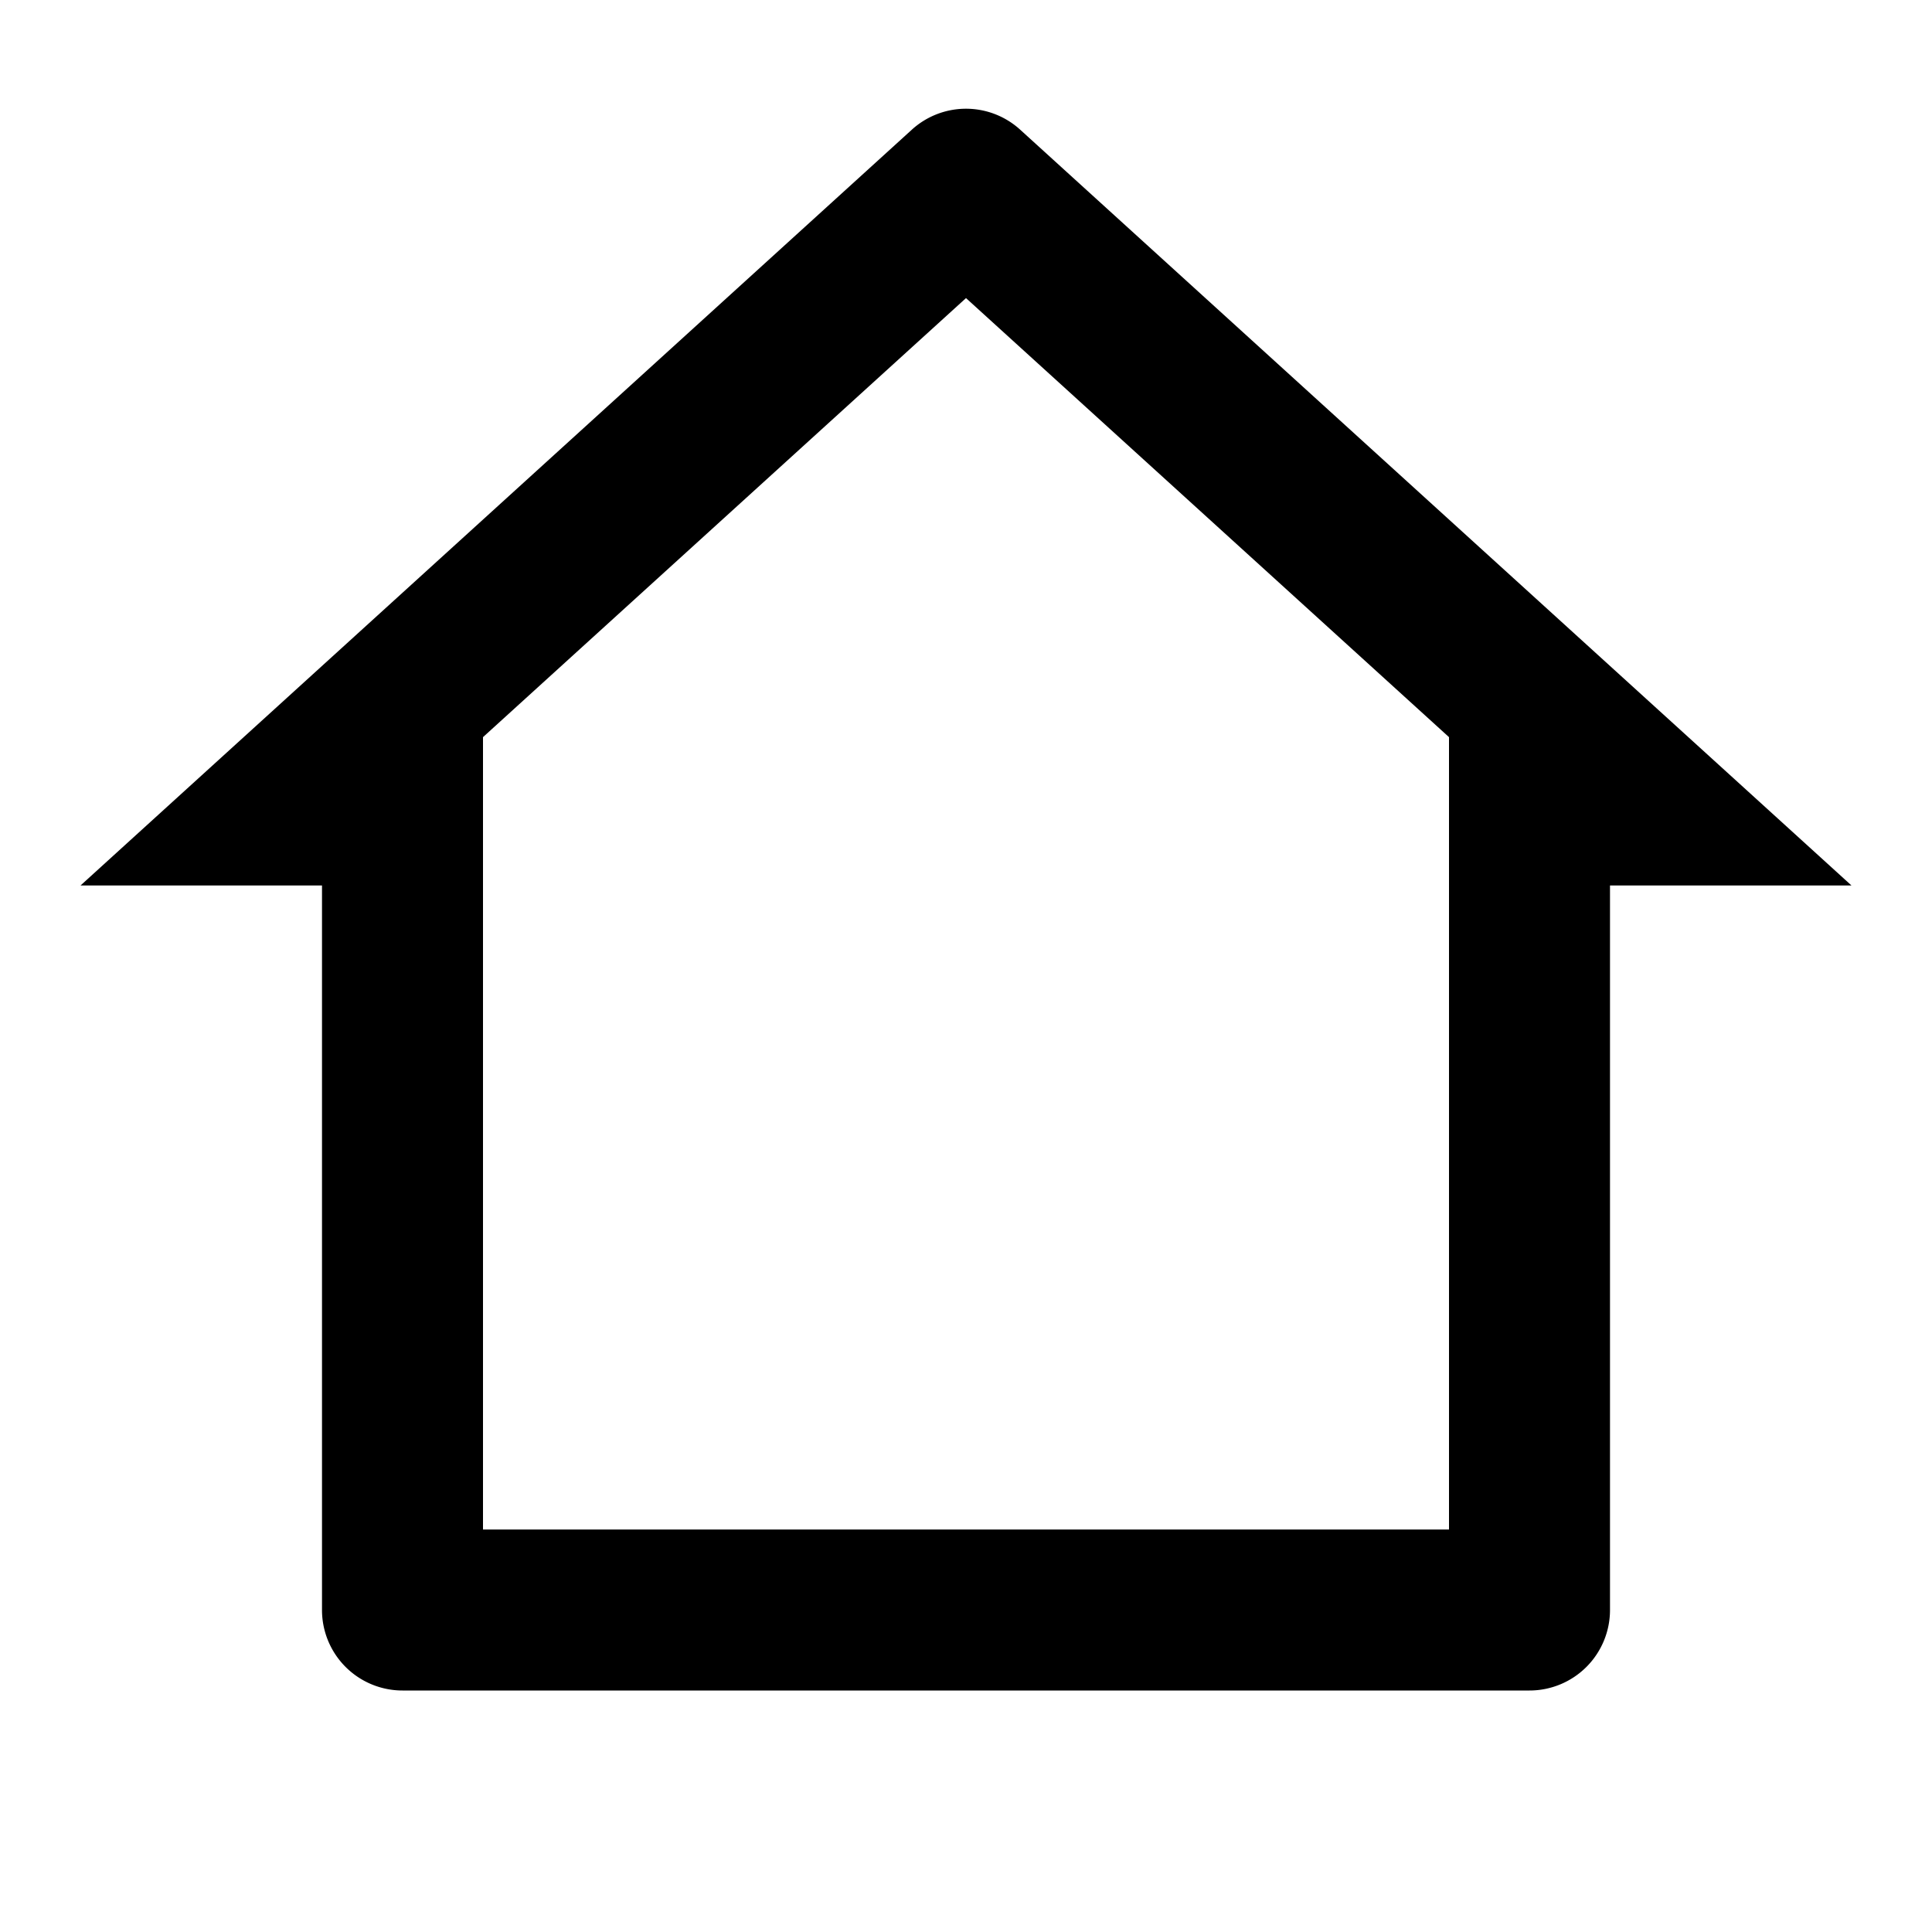 <svg xmlns="http://www.w3.org/2000/svg" fill="currentColor" viewBox="0 0 24 24" aria-hidden="true">
  <path d="M19 21H5a1 1 0 01-1-1v-9H1l10.327-9.389a1 1 0 011.346 0L23 11h-3v9a1 1 0 01-1 1zM6 19h12V9.157l-6-5.454-6 5.454V19z"/>
</svg>
